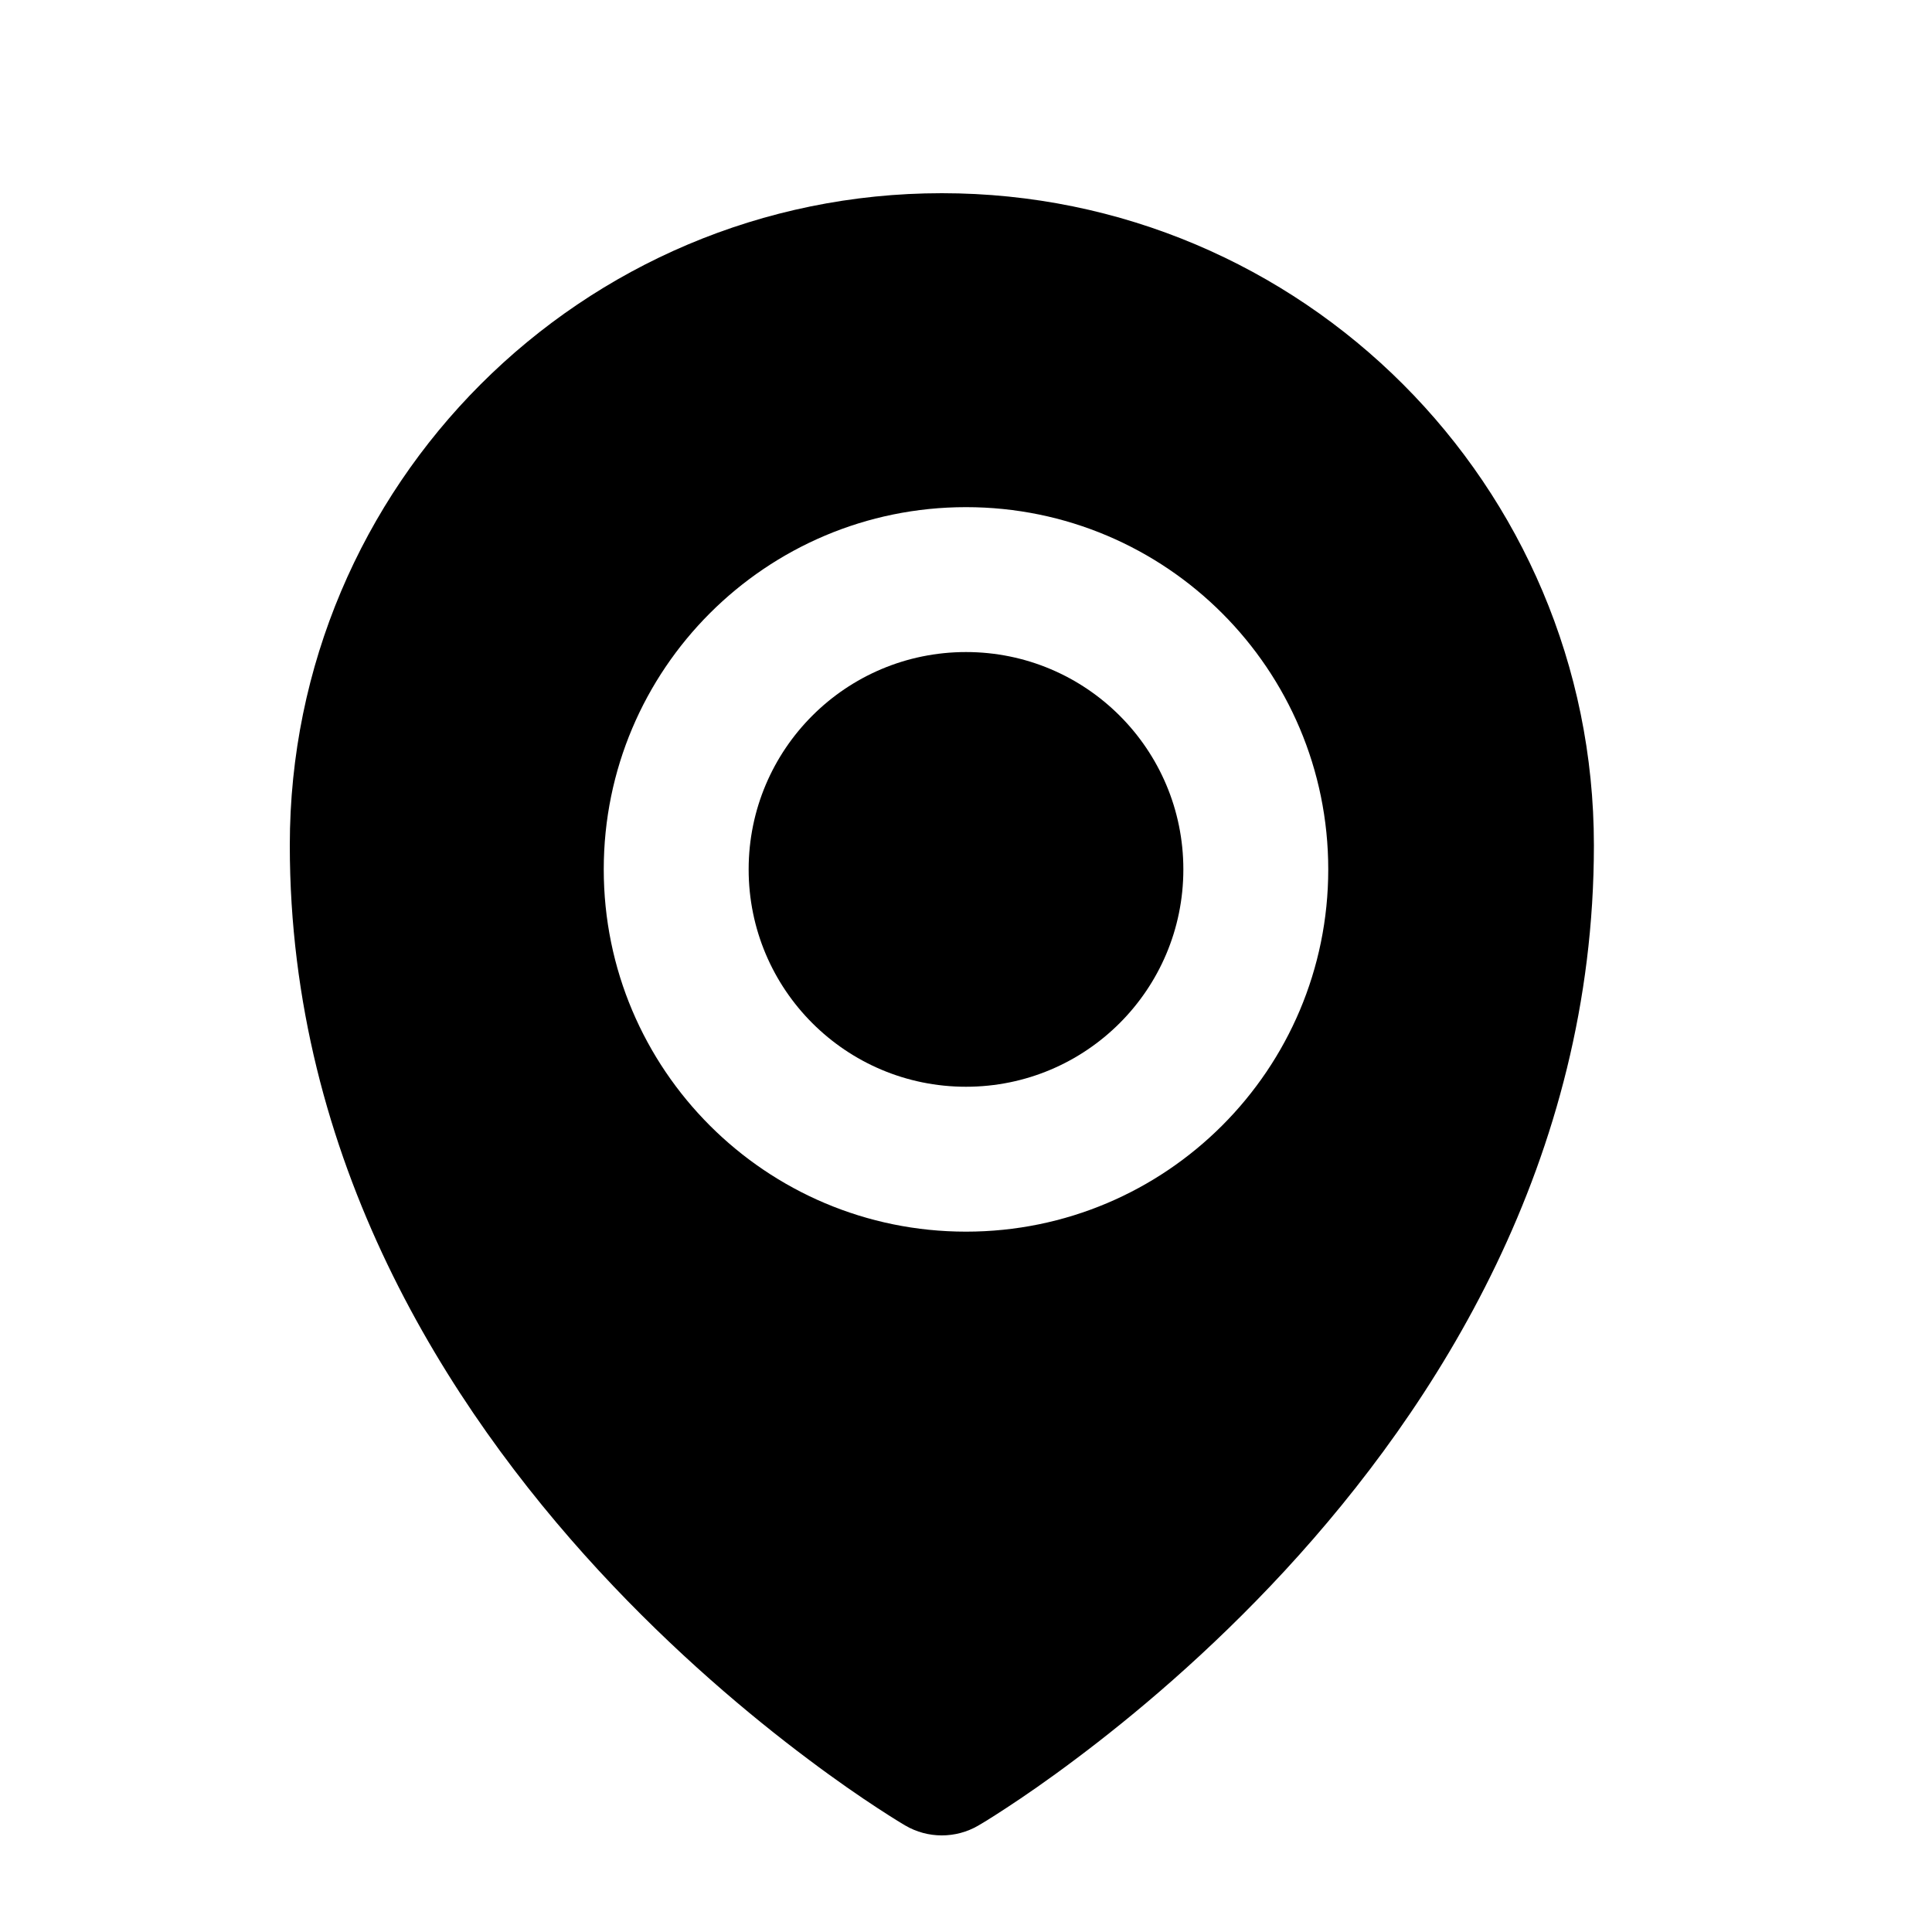 <svg width="20" height="20" viewBox="0 0 20 20" fill="none" xmlns="http://www.w3.org/2000/svg">
<path d="M7.75 9C7.75 7.757 8.757 6.75 10 6.75C11.243 6.75 12.25 7.757 12.25 9C12.25 10.243 11.243 11.25 10 11.25C8.757 11.25 7.75 10.243 7.75 9Z" fill="currentColor"/>
<path fill-rule="evenodd" clip-rule="evenodd" d="M10.128 18.898L10.129 18.897L10.131 18.896L10.136 18.893L10.153 18.883C10.167 18.875 10.186 18.863 10.211 18.848C10.261 18.817 10.331 18.773 10.419 18.715C10.595 18.6 10.842 18.431 11.137 18.209C11.727 17.767 12.513 17.112 13.301 16.259C14.869 14.56 16.5 12.011 16.5 8.75C16.5 5.022 13.478 2 9.75 2C6.022 2 3 5.022 3 8.75C3 12.011 4.631 14.56 6.199 16.259C6.987 17.112 7.773 17.767 8.363 18.209C8.658 18.431 8.905 18.6 9.081 18.715C9.169 18.773 9.24 18.817 9.289 18.848C9.314 18.863 9.333 18.875 9.347 18.883L9.364 18.893L9.369 18.896L9.372 18.898C9.605 19.034 9.894 19.034 10.128 18.898ZM10 5.25C7.929 5.25 6.25 6.929 6.25 9C6.25 11.071 7.929 12.75 10 12.75C12.071 12.75 13.75 11.071 13.75 9C13.75 6.929 12.071 5.25 10 5.25Z" fill="currentColor"/>
</svg>
